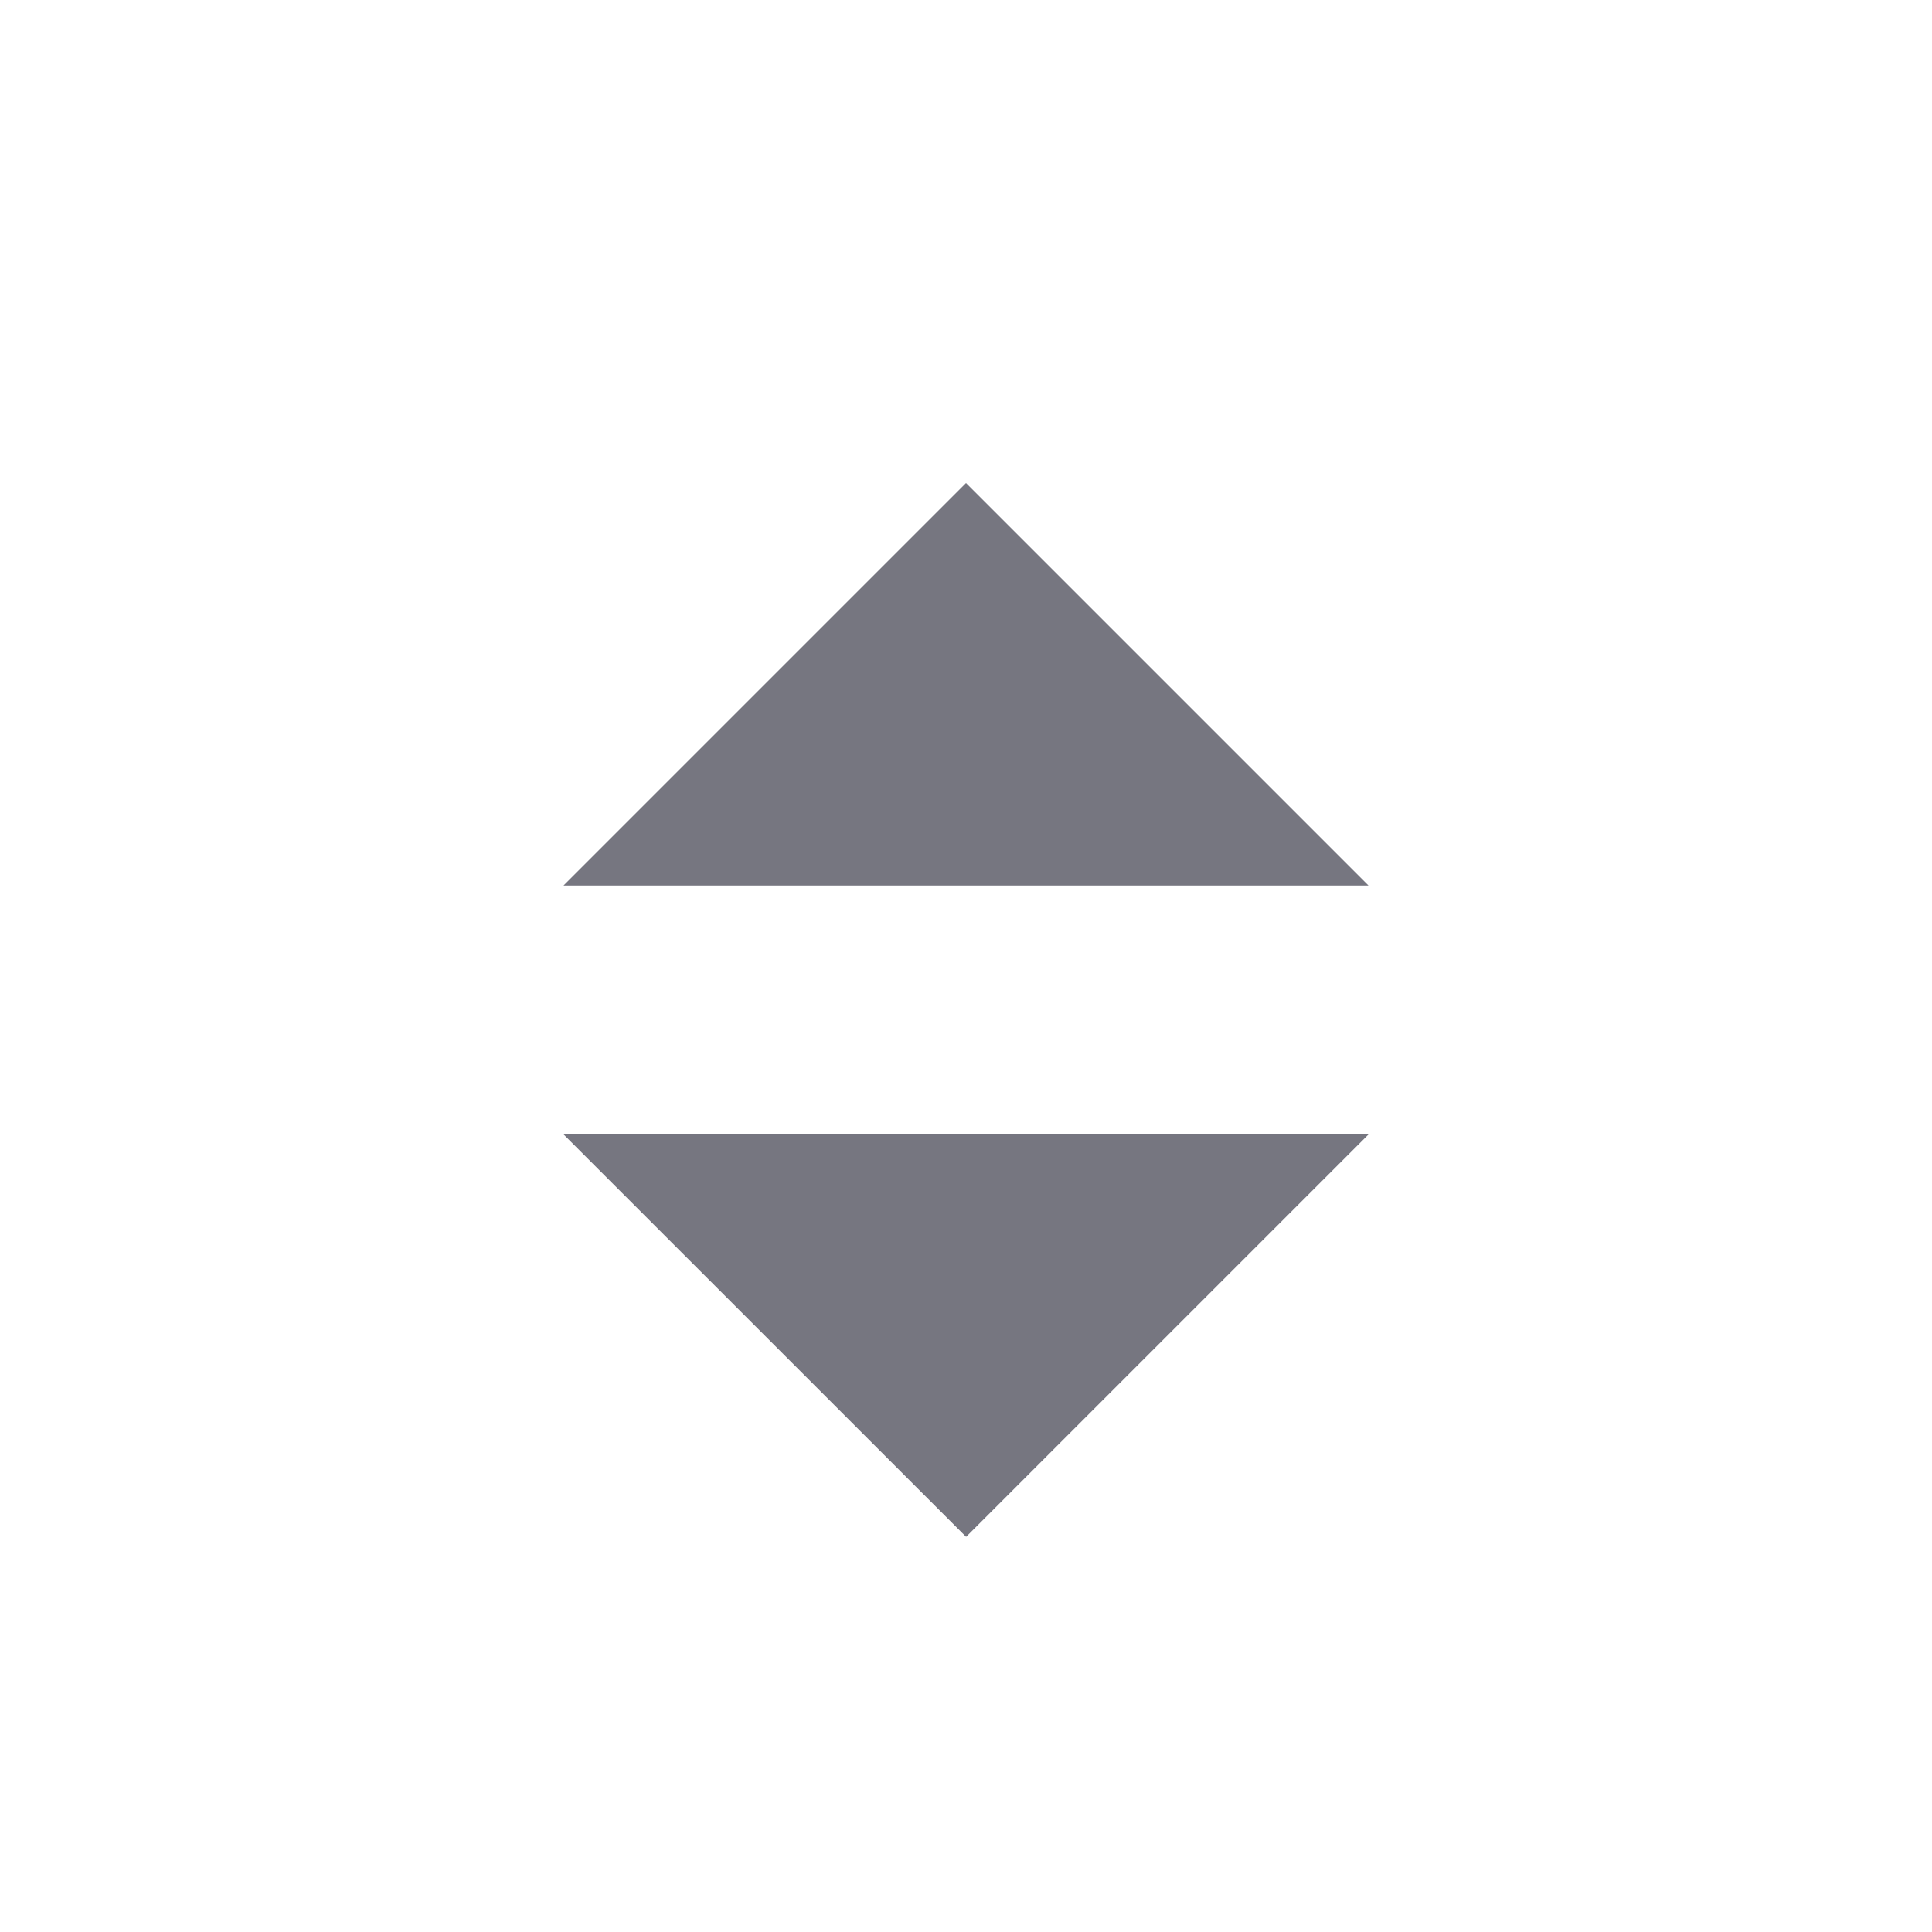 <svg id="baseline-arrow_drop_up-24px" xmlns="http://www.w3.org/2000/svg" width="22" height="22" viewBox="0 0 22 22">
  <g id="Group_298" data-name="Group 298" transform="translate(6.417 5.5)">
    <path id="Path_132" data-name="Path 132" d="M7,10.583,11.583,6l4.583,4.583Z" transform="translate(-7 -6)" fill="#767680"/>
    <path id="Path_133" data-name="Path 133" d="M16.167,13l-4.583,4.583L7,13Z" transform="translate(-7 -5.583)" fill="#767680"/>
  </g>
  <path id="Path_134" data-name="Path 134" d="M0,0H22V22H0Z" fill="none"/>
</svg>

